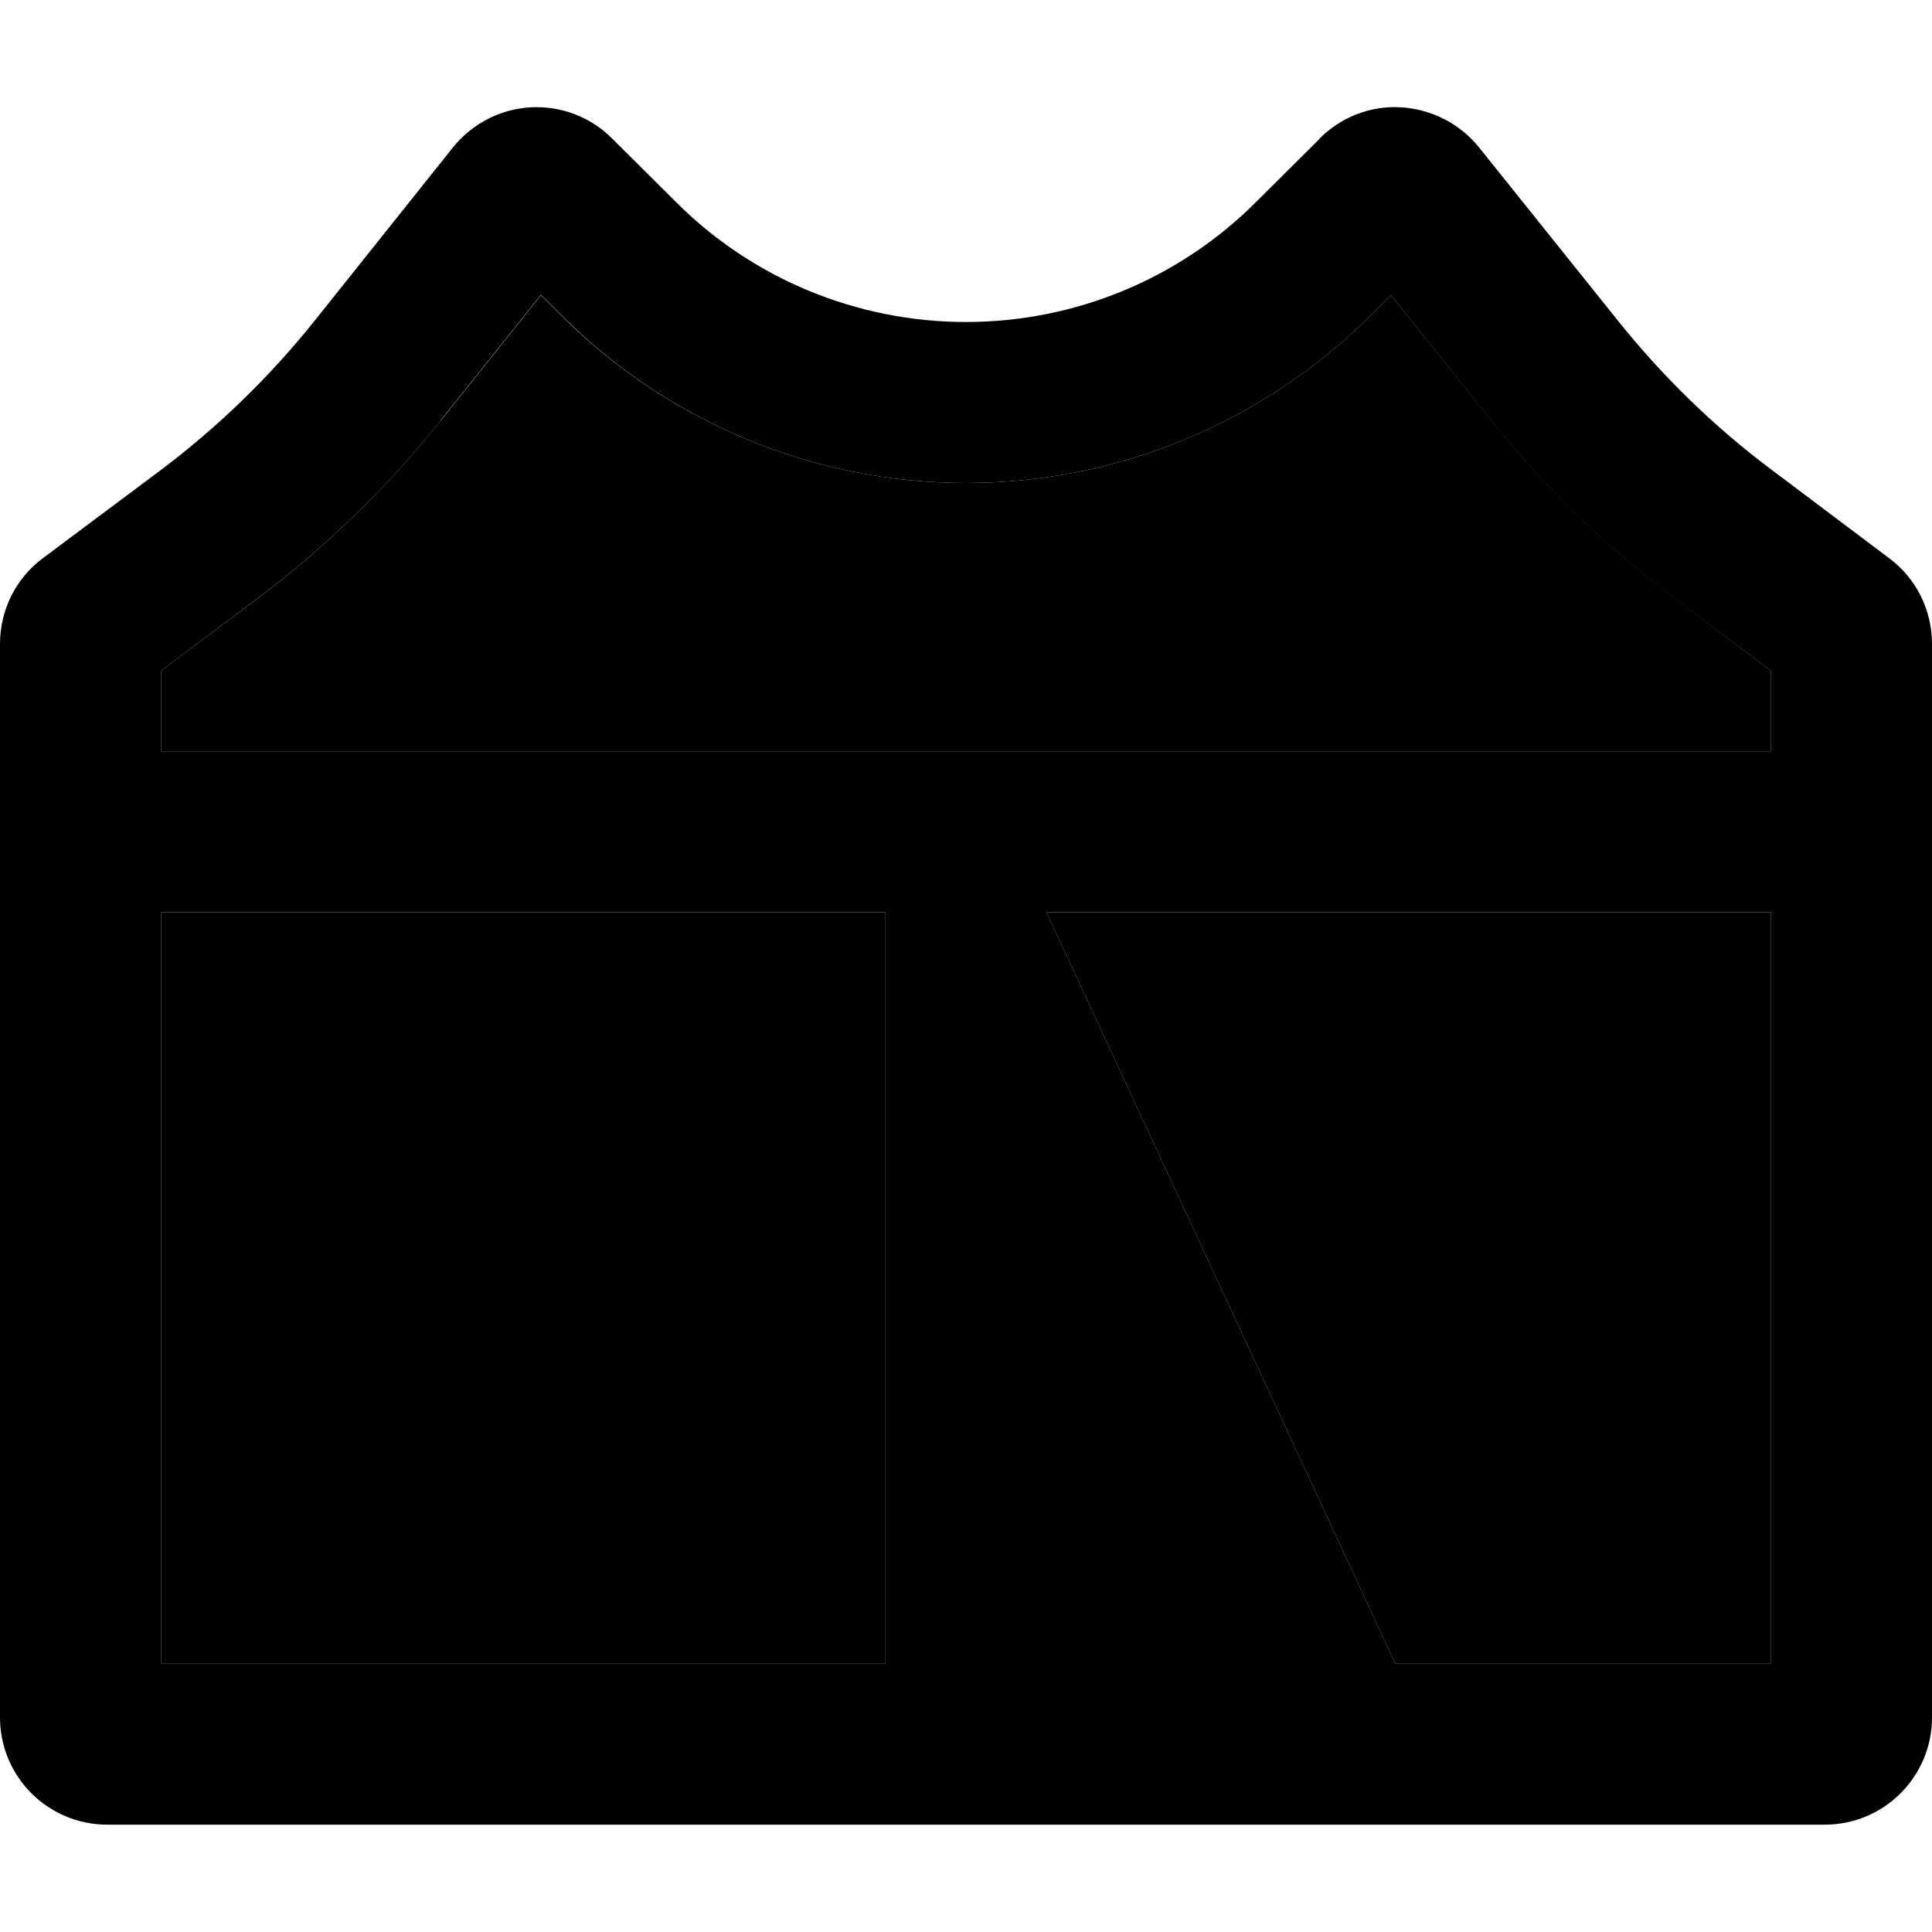 <svg xmlns="http://www.w3.org/2000/svg" width="24" height="24" viewBox="0 0 576 512"><path class="pr-icon-duotone-secondary" d="M48 168l0 24 216 0 48 0 216 0 0-24-28.3-21.3c-20.5-15.4-39-33.3-55-53.3L414.7 56l-6.1 6.1C376.6 94 333.2 112 288 112s-88.6-18-120.6-49.9L161.3 56l-30 37.5c-16 20-34.5 37.9-55 53.3L48 168zm0 72l0 224 216 0 0-224L48 240zm264 0L416 464l112 0 0-224-216 0z"/><path class="pr-icon-duotone-primary" d="M131.3 93.4l30-37.5 6.1 6.1C199.4 94 242.8 112 288 112s88.6-18 120.6-49.9l6.1-6.1 30 37.5c16 20 34.5 37.9 55 53.3L528 168l0 24-216 0-48 0L48 192l0-24 28.4-21.3c20.5-15.4 39-33.3 55-53.3zM264 240l0 224L48 464l0-224 216 0zm48 0l216 0 0 224-112 0L312 240zM393.4 9.4L374.6 28.1C351.7 51.1 320.5 64 288 64s-63.7-12.9-86.6-35.9L182.6 9.4C176.2 2.9 167.3-.5 158.2 0s-17.5 4.9-23.2 12L93.9 63.5c-13.5 16.9-29 31.9-46.3 44.9L12.8 134.4C4.7 140.4 0 149.9 0 160L0 480c0 17.7 14.3 32 32 32l512 0c17.7 0 32-14.3 32-32l0-320c0-10.1-4.7-19.6-12.8-25.6l-34.7-26.1c-17.3-12.9-32.8-28-46.3-44.9L441 12C435.3 4.9 426.9 .6 417.8 0s-18 2.9-24.4 9.3z"/></svg>